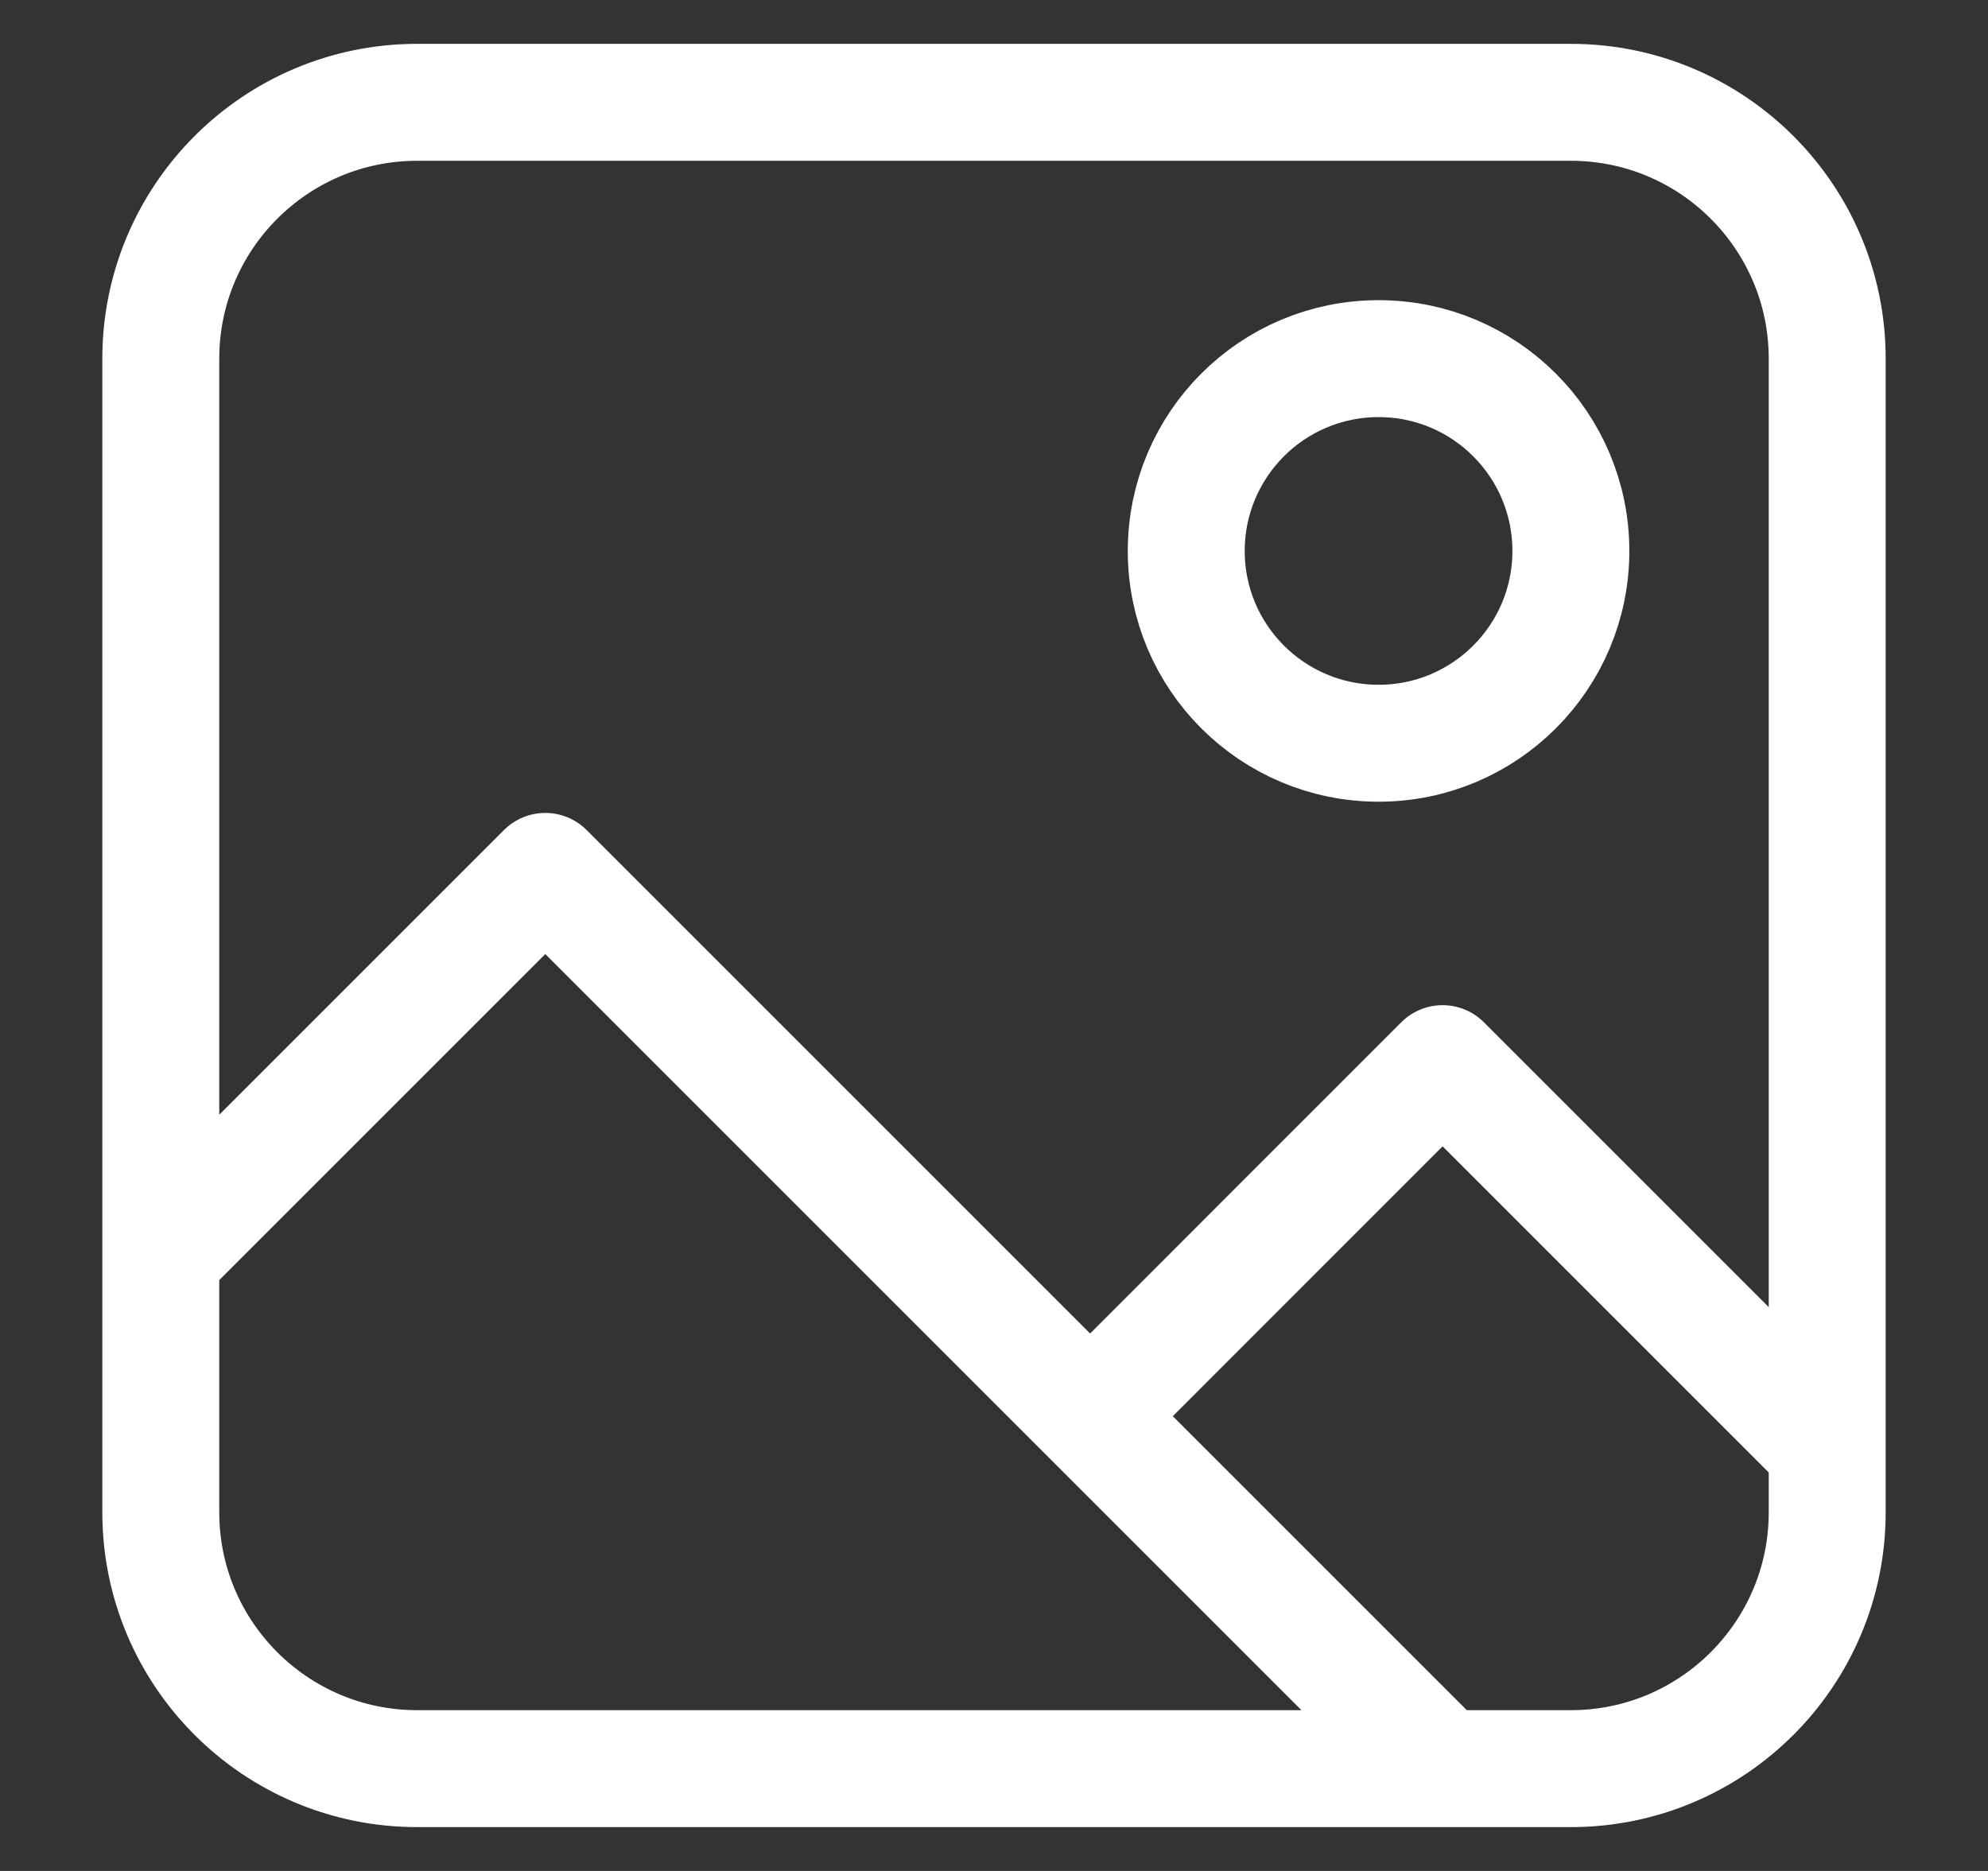<svg width="17" height="16" viewBox="0 0 17 16" fill="none" xmlns="http://www.w3.org/2000/svg">
<rect x="0" y="0" width="17" height="16" fill="#333333" stroke="none"/>
<path d="M12.336 15.125L9.322 12.111M15.625 12.385L12.336 9.096L9.322 12.111M9.322 12.111L4.663 7.452L1.923 10.192L1.375 10.74M1.375 10.74L1.375 3.067C1.375 1.857 2.357 0.875 3.567 0.875L13.433 0.875C14.643 0.875 15.625 1.857 15.625 3.067L15.625 12.933C15.625 14.143 14.643 15.125 13.433 15.125L3.567 15.125C2.357 15.125 1.375 14.143 1.375 12.933L1.375 10.74ZM13.433 4.712C13.433 5.62 12.697 6.356 11.789 6.356C10.88 6.356 10.144 5.62 10.144 4.712C10.144 3.803 10.88 3.067 11.789 3.067C12.697 3.067 13.433 3.803 13.433 4.712Z" stroke="white" stroke-linecap="round" stroke-linejoin="round"/>
</svg>
